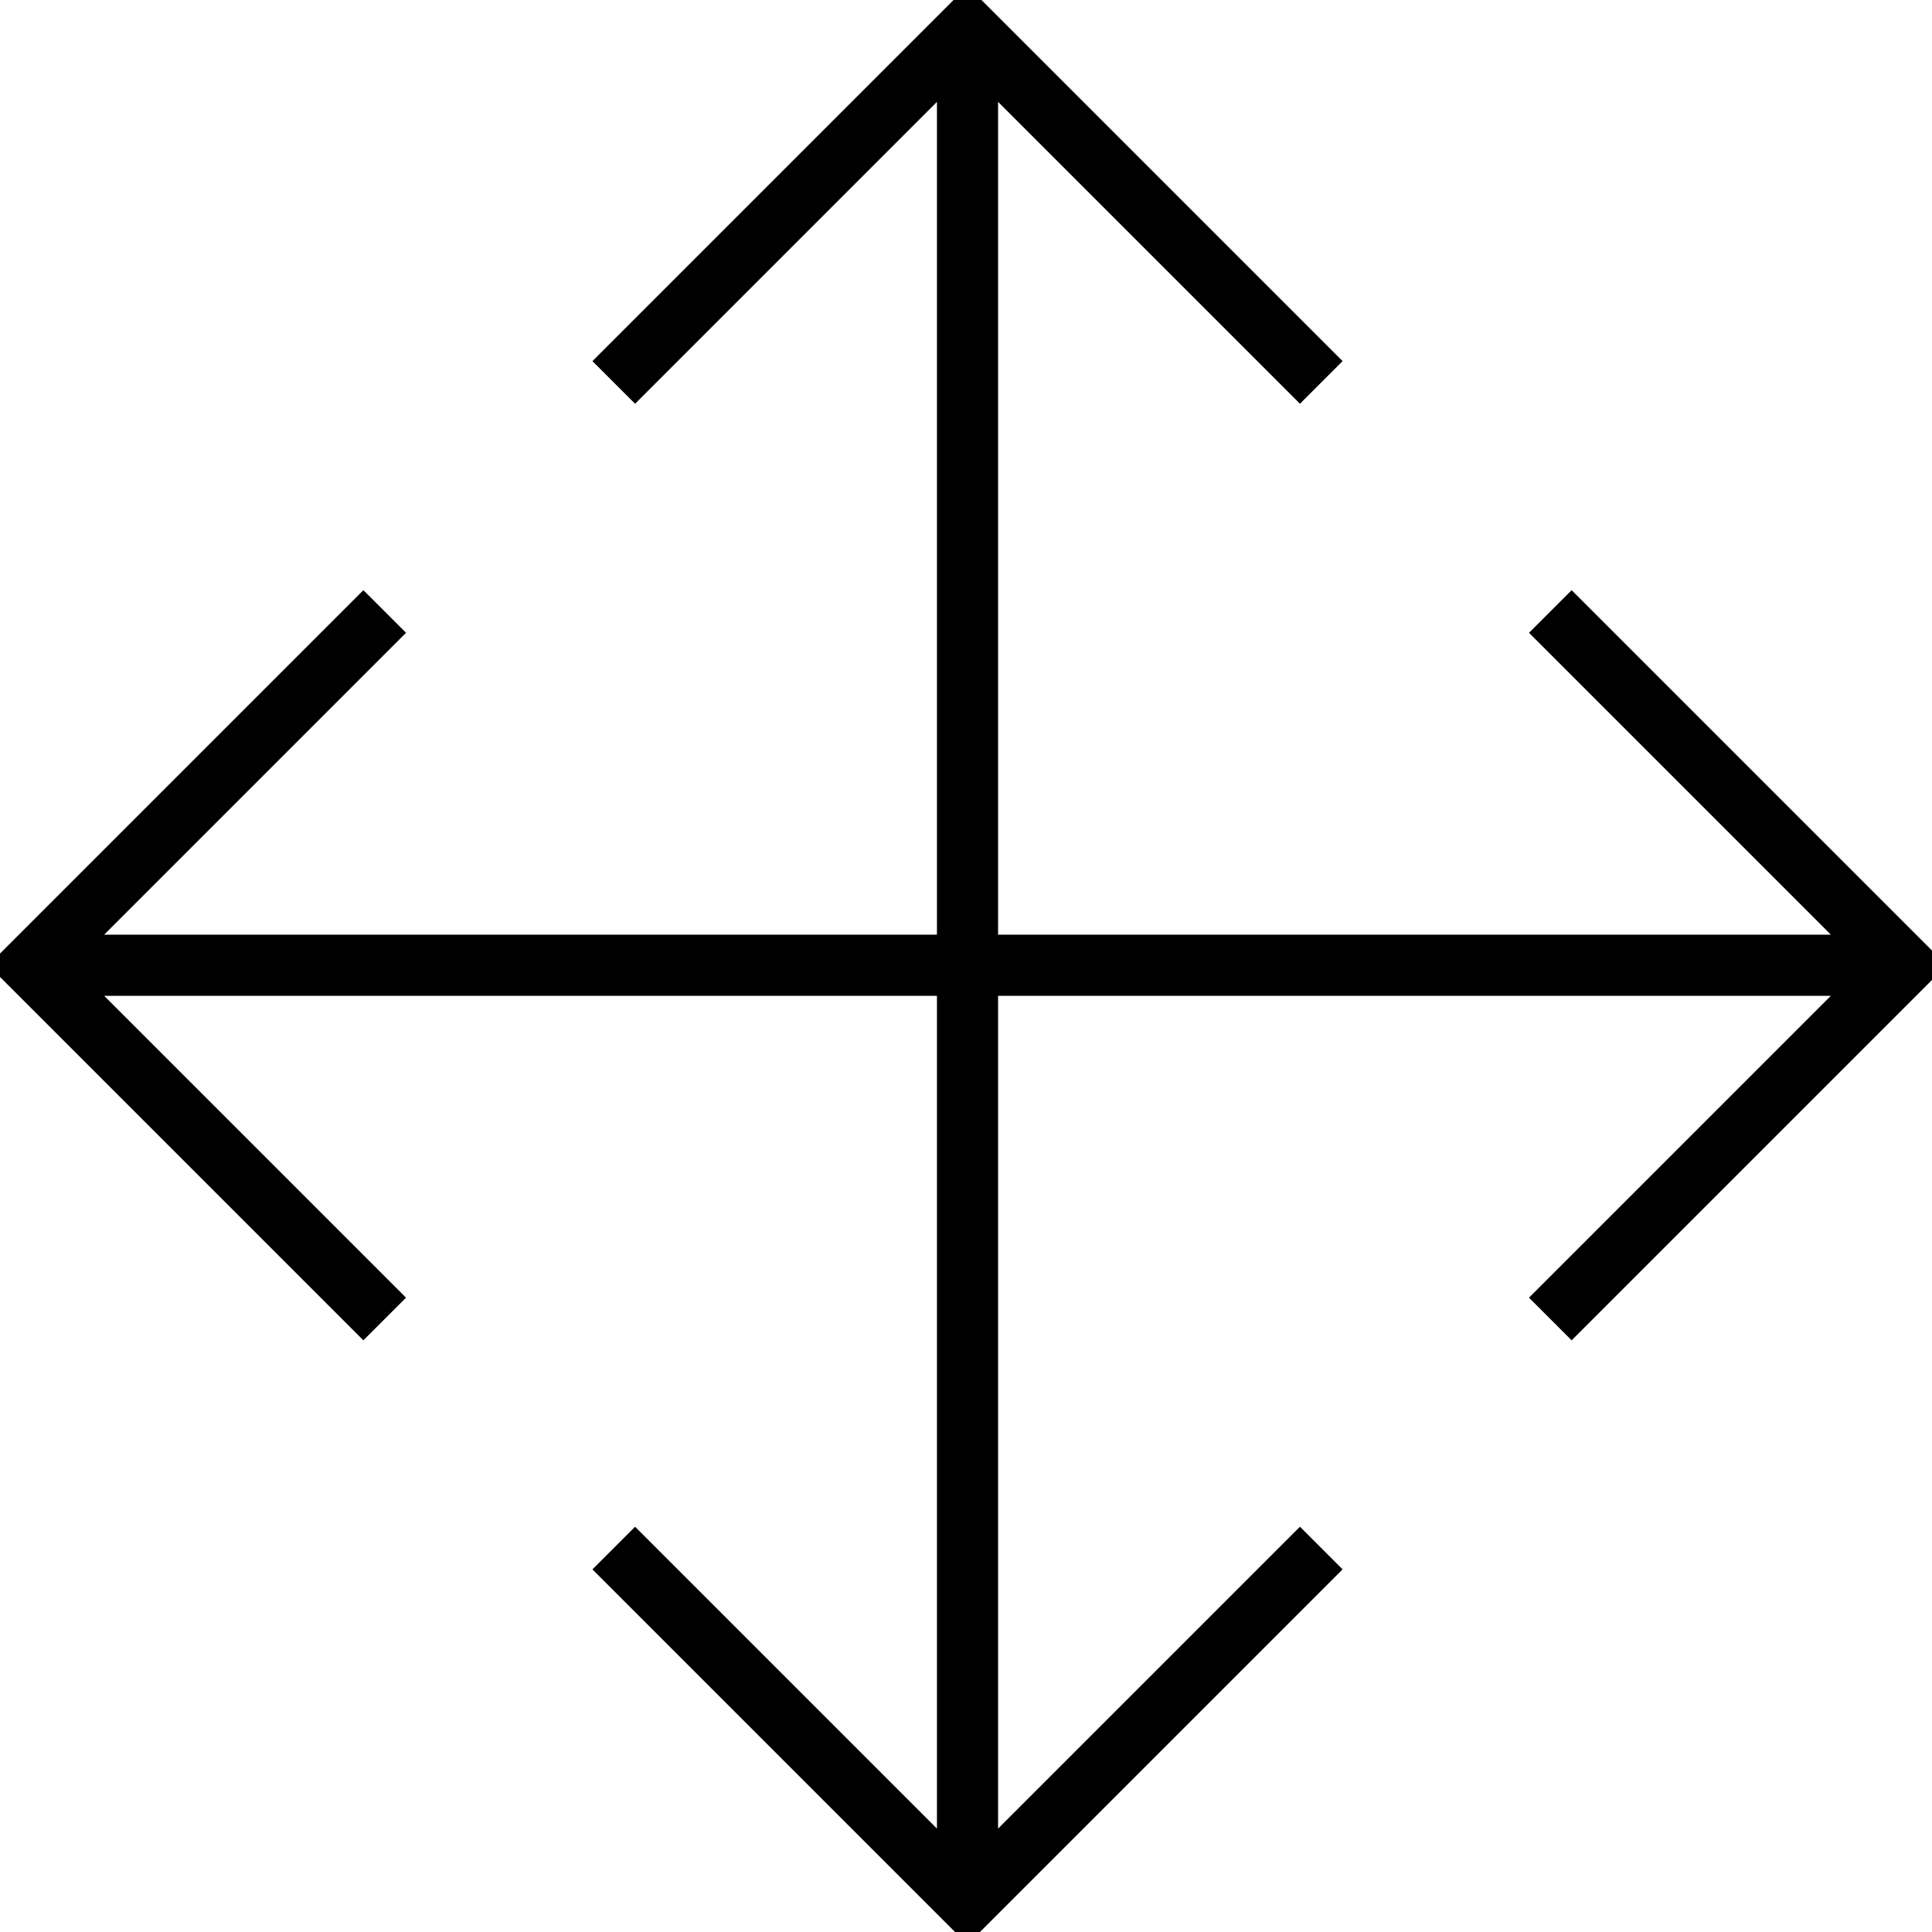 <svg xmlns="http://www.w3.org/2000/svg" viewBox="0 0 512 512"><!--! Font Awesome Pro 7.0.1 by @fontawesome - https://fontawesome.com License - https://fontawesome.com/license (Commercial License) Copyright 2025 Fonticons, Inc. --><path style="fill:currentColor;opacity:.4" d=""/><path style="fill:currentColor;opacity:1" d="M174 410.3l-5.7-5.7-11.3 11.3 5.7 5.7 88 88 5.7 5.7 5.7-5.7 88-88 5.7-5.7-11.3-11.3-5.7 5.7-74.3 74.3 0-220.7 220.7 0-74.3 74.3-5.7 5.7 11.3 11.3 93.7-93.7 5.7-5.7-5.7-5.7-88-88-5.7-5.7-11.3 11.3 5.7 5.7 74.3 74.3-220.7 0 0-220.7 74.3 74.3 5.7 5.7 11.3-11.3-5.7-5.7-88-88-5.7-5.7-5.7 5.7-88 88-5.7 5.7 11.3 11.3 80-80 0 220.7-220.7 0 80-80-11.3-11.3-5.7 5.7-88 88-5.7 5.7 5.7 5.7 88 88 5.7 5.7 11.3-11.3-5.7-5.7-74.3-74.3 220.7 0 0 220.7-74.3-74.3z"/></svg>